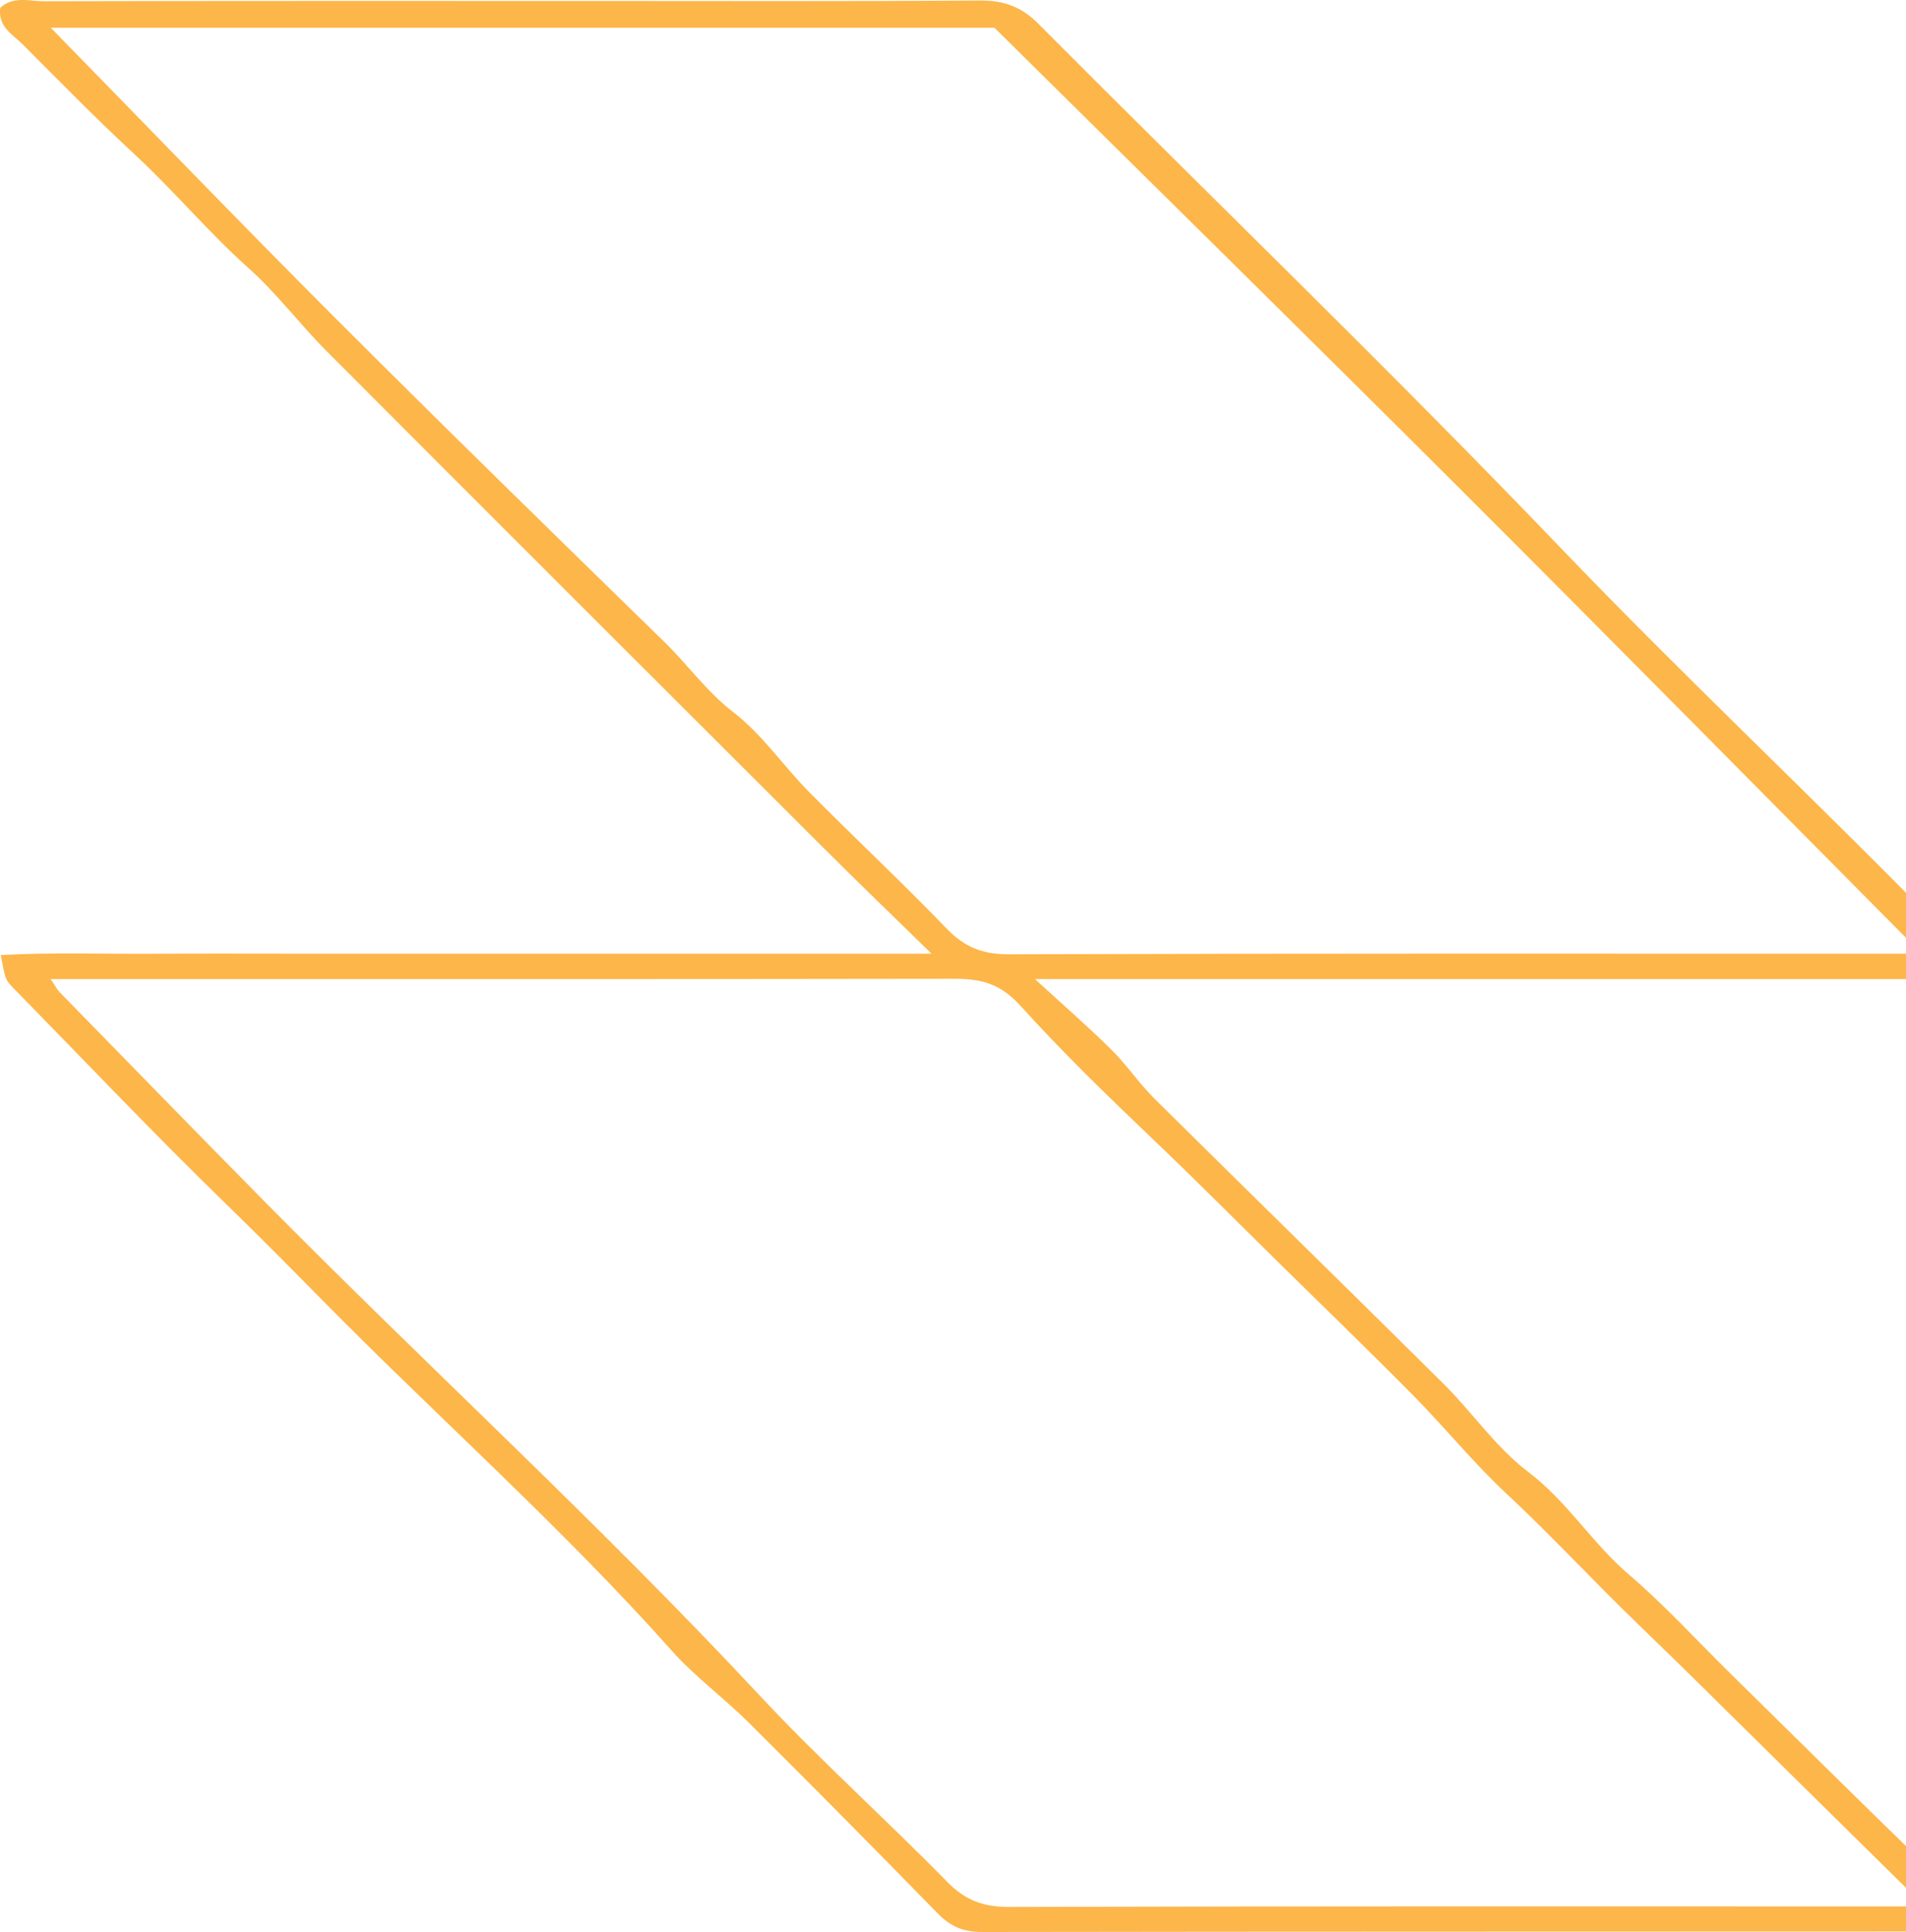 <svg width="303" height="307" viewBox="0 0 303 307" fill="none" xmlns="http://www.w3.org/2000/svg">
<path d="M305.995 302.934C297.335 294.397 289.553 286.717 281.762 279.047C274.731 272.125 267.749 265.154 260.638 258.313C253.461 251.408 246.719 244.087 239.422 237.287C234.226 232.444 229.733 226.876 224.735 221.815C217.807 214.795 210.703 207.945 203.67 201.025C196.792 194.259 189.995 187.412 183.008 180.758C175.916 174.002 168.861 167.154 162.332 159.936C159.027 156.282 156.034 155.525 151.719 155.533C106.154 155.608 60.59 155.58 15.025 155.58H8.05C8.799 156.669 9.091 157.259 9.53 157.71C20.227 168.656 30.902 179.62 41.654 190.514C67.806 217.003 95.334 242.154 120.734 269.384C130.29 279.628 140.778 289.026 150.591 299.047C153.459 301.975 156.351 303.032 160.443 303.021C206.67 302.884 252.898 302.934 299.127 302.934L305.995 302.934ZM8.07 4.408C23.526 20.195 38.188 35.428 53.142 50.38C70.513 67.75 88.096 84.916 105.685 102.073C109.4 105.696 112.351 109.925 116.608 113.194C121.16 116.689 124.494 121.678 128.58 125.805C135.832 133.131 143.377 140.178 150.53 147.592C153.349 150.514 156.225 151.651 160.362 151.637C206.615 151.486 252.87 151.542 299.124 151.542H305.503C280.507 126.373 256.232 101.757 231.759 77.332C207.269 52.892 182.584 28.64 158.087 4.408H8.07ZM148.085 151.542C141.594 145.193 136.225 140.033 130.957 134.776C104.584 108.464 78.214 82.148 51.904 55.776C47.646 51.508 44.001 46.616 39.518 42.611C33.165 36.937 27.744 30.411 21.513 24.638C15.397 18.971 9.553 13.016 3.67 7.112C2.06 5.495 -0.397 4.259 0.054 1.223C2.152 -0.675 4.71 0.204 6.995 0.198C35.547 0.127 64.099 0.151 92.651 0.151C113.68 0.151 134.708 0.227 155.734 0.081C159.536 0.055 162.333 1.028 165.054 3.759C192.727 31.557 220.998 58.799 248.132 87.094C267.704 107.501 288.34 126.835 308.095 147.035C310.015 148.998 311.653 151.228 314 154.026C311.698 154.735 310.363 155.332 308.97 155.526C307.452 155.739 305.878 155.579 304.329 155.579C260.283 155.58 216.235 155.58 172.189 155.58H164.534C169.072 159.747 172.998 163.155 176.679 166.8C179.145 169.241 181.101 172.178 183.566 174.62C198.84 189.749 214.238 204.758 229.496 219.906C234.085 224.461 237.818 230.016 242.916 233.869C249.148 238.578 253.077 245.183 258.906 250.162C264.57 255.002 269.614 260.543 274.932 265.773C285.569 276.234 296.162 286.74 306.88 297.121C309.569 299.726 311.547 302.688 313.896 306.314C311.701 306.585 310.25 306.919 308.795 306.92C257.888 306.947 206.98 306.92 156.071 307C153.154 307.005 151.094 306.113 149.115 304.09C139.163 293.916 129.156 283.794 119.061 273.758C115.089 269.809 110.481 266.438 106.773 262.278C89.27 242.639 69.536 225.161 51.086 206.443C46.249 201.537 41.409 196.631 36.457 191.827C24.736 180.452 13.492 168.604 2.065 156.937C0.832 155.68 0.863 155.65 0.116 151.761C8.313 151.308 16.432 151.606 24.536 151.554C32.725 151.5 40.916 151.542 49.105 151.542H148.085Z" fill="#FDB649"/>
</svg>
